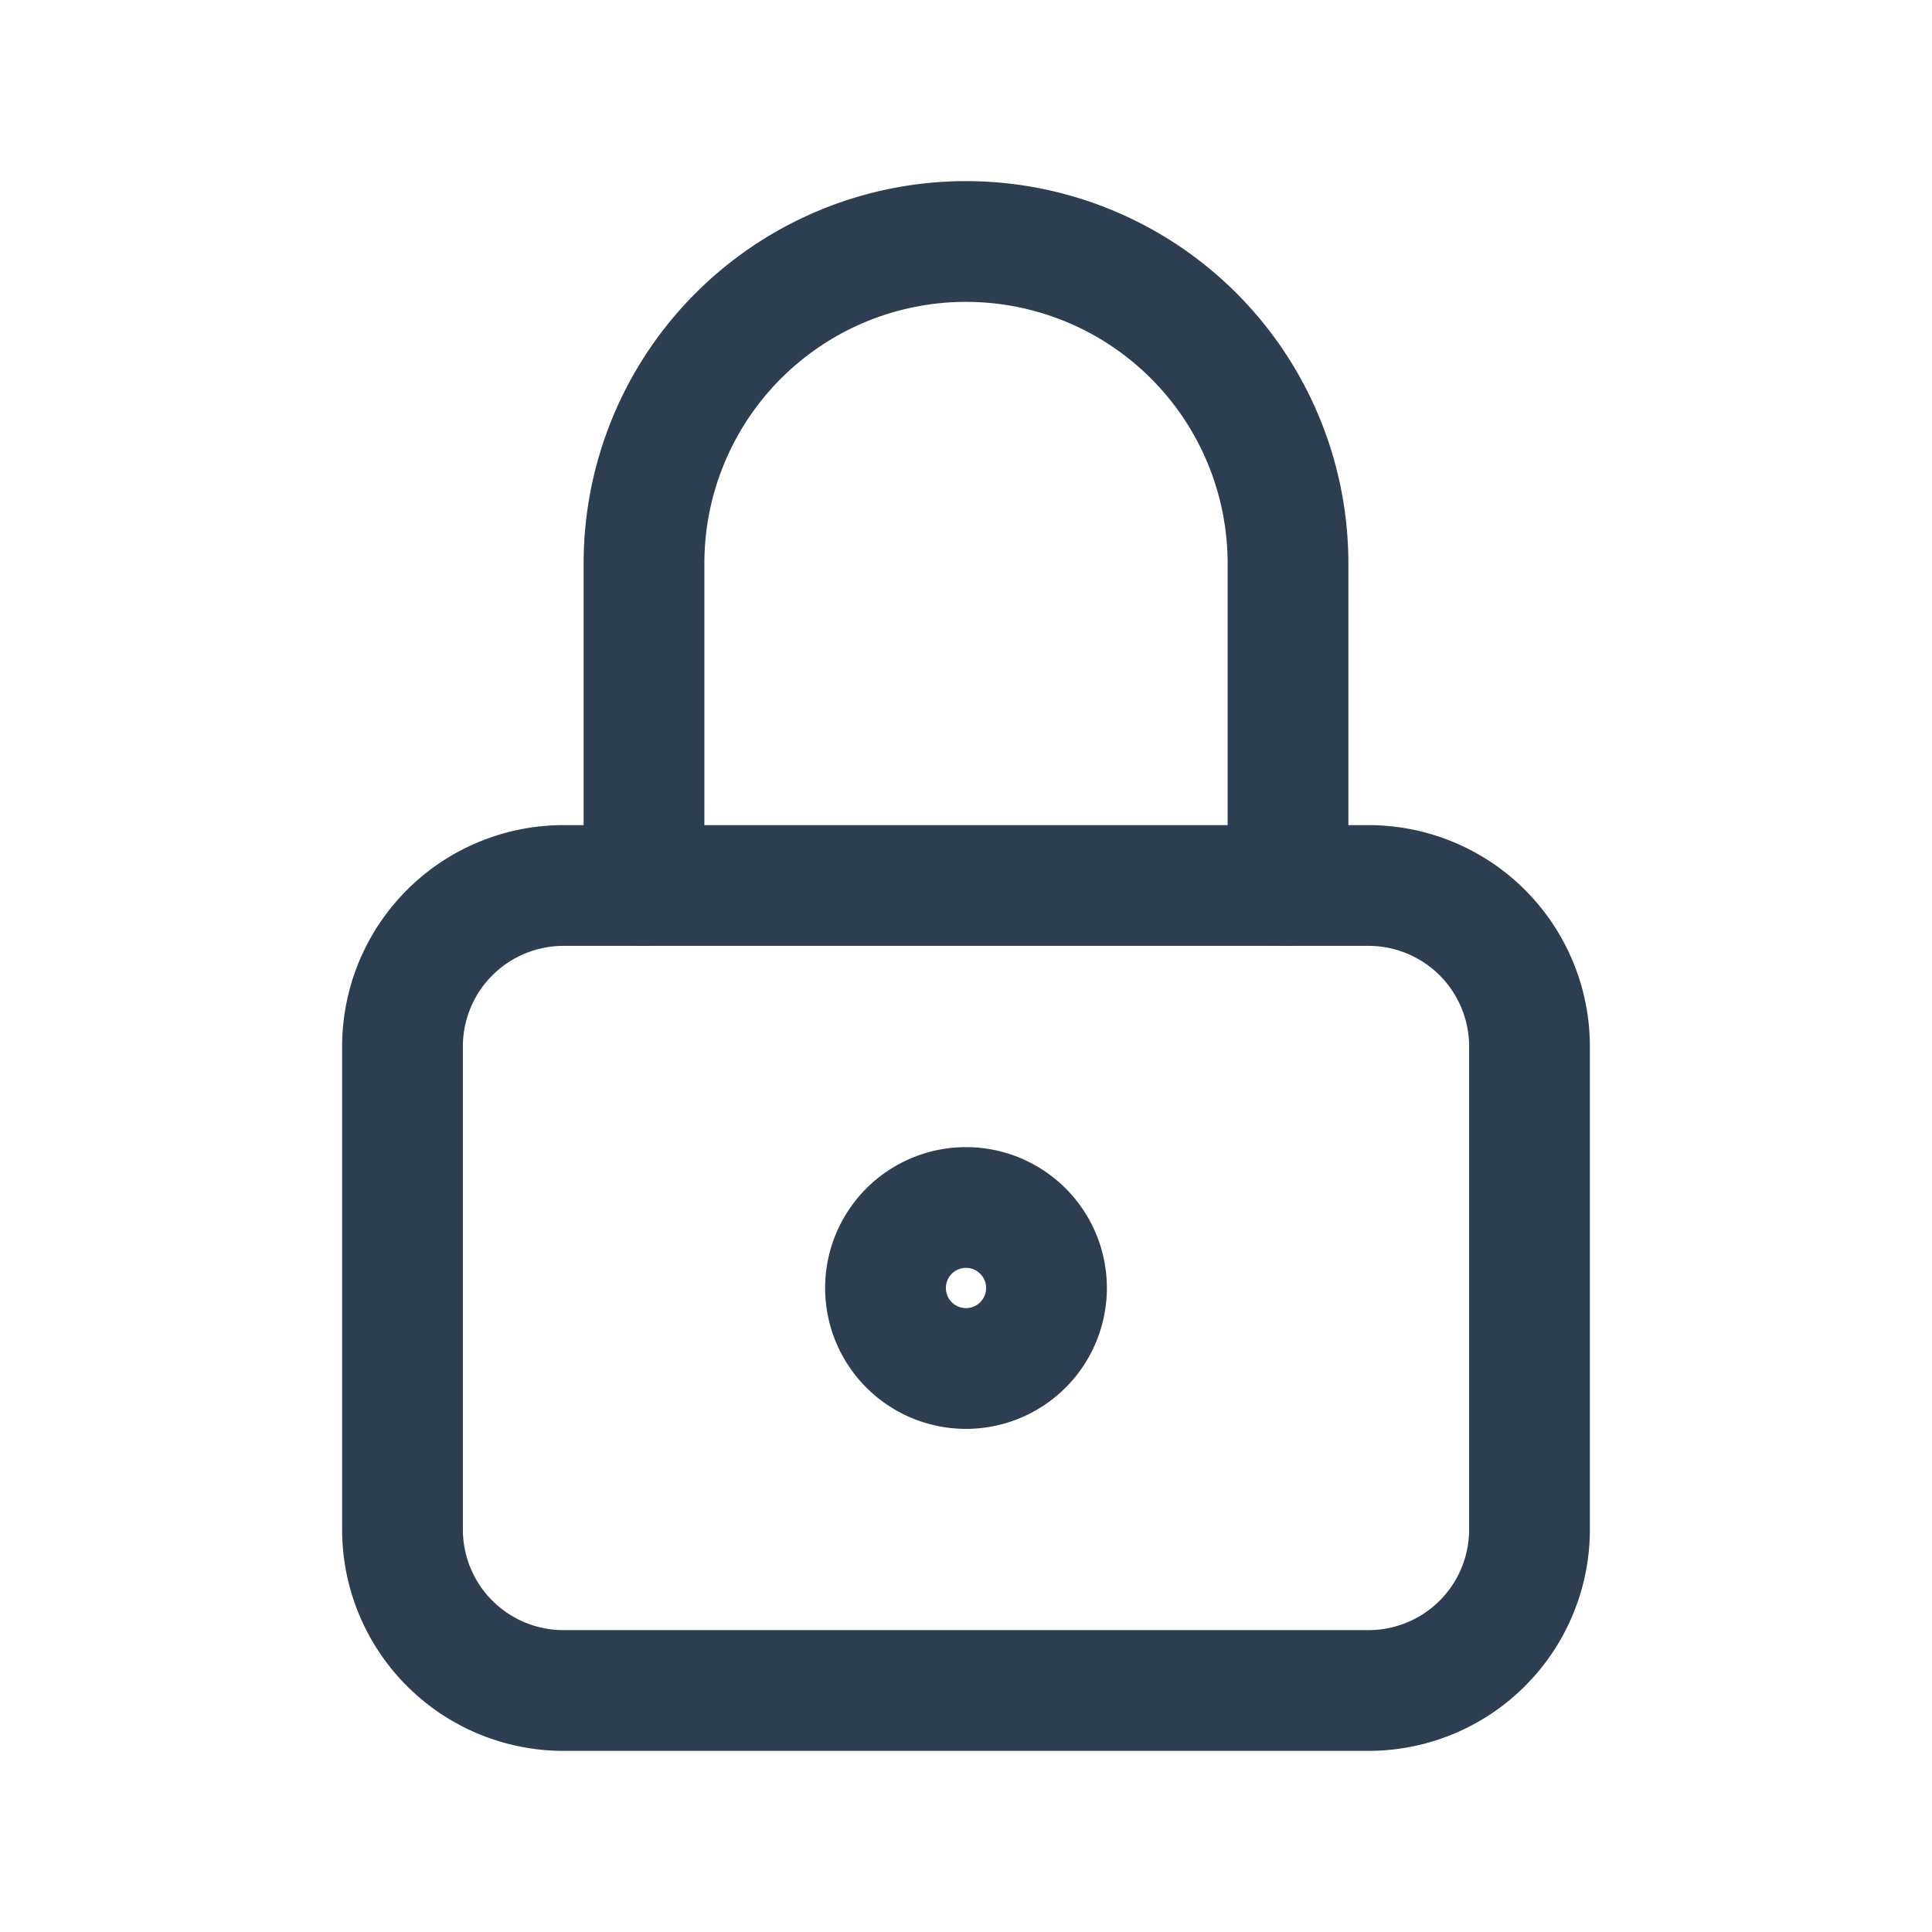 <svg xmlns="http://www.w3.org/2000/svg" class="icon icon-tabler icon-tabler-lock absolute left-2" width="44" height="44"
    viewBox="0 0 24 24" stroke-width="1.5" stroke="#2c3e50" fill="none" stroke-linecap="round" stroke-linejoin="round">
    <path stroke="none" d="M0 0h24v24H0z" fill="none"></path>
    <path d="M5 13a2 2 0 0 1 2 -2h10a2 2 0 0 1 2 2v6a2 2 0 0 1 -2 2h-10a2 2 0 0 1 -2 -2v-6z"></path>
    <path d="M11 16a1 1 0 1 0 2 0a1 1 0 0 0 -2 0"></path>
    <path d="M8 11v-4a4 4 0 1 1 8 0v4"></path>
</svg>
